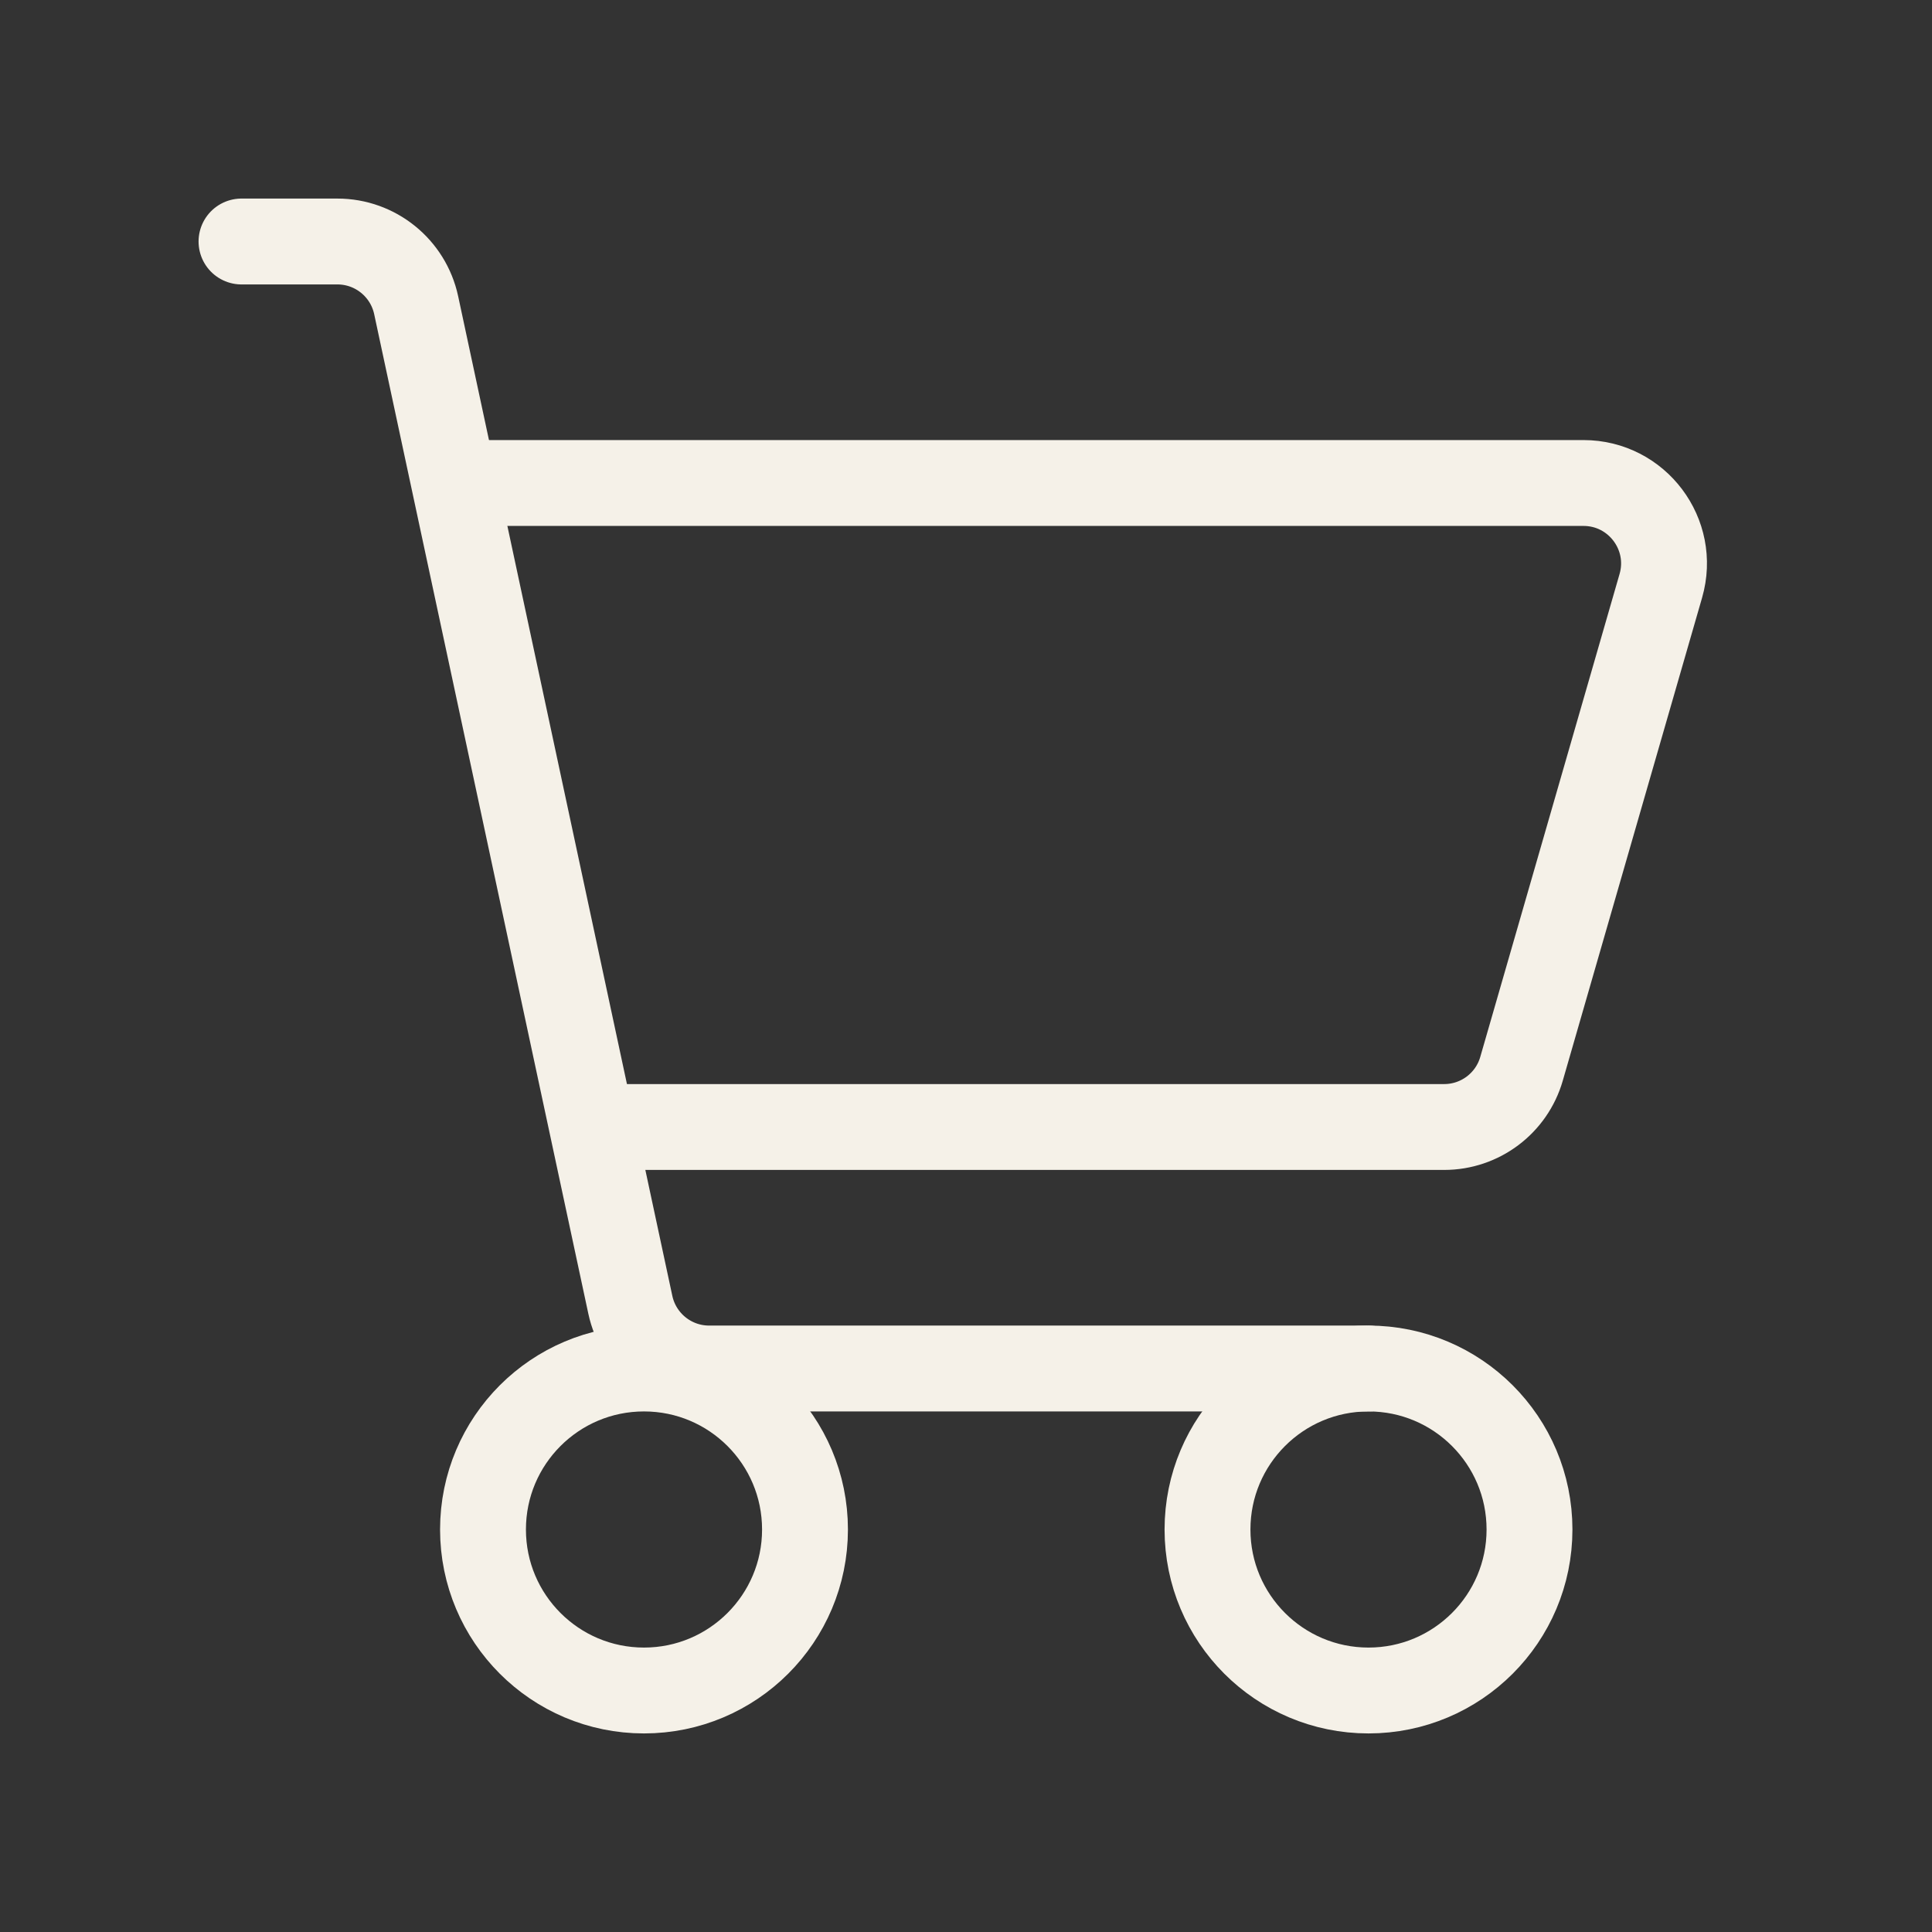 <svg width="45" height="45" viewBox="0 0 45 45" fill="none" xmlns="http://www.w3.org/2000/svg">
<rect x="0" y="0" width="45" height="45" fill="#333333" stroke="none"/>
<path d="M31.875 39.375C33.946 39.375 35.625 37.696 35.625 35.625C35.625 33.554 33.946 31.875 31.875 31.875C29.804 31.875 28.125 33.554 28.125 35.625C28.125 37.696 29.804 39.375 31.875 39.375Z" stroke="#F5F1E8" stroke-width="2" stroke-linecap="round" stroke-linejoin="round"/>
<path d="M15 39.375C17.071 39.375 18.75 37.696 18.75 35.625C18.75 33.554 17.071 31.875 15 31.875C12.929 31.875 11.25 33.554 11.25 35.625C11.25 37.696 12.929 39.375 15 39.375Z" stroke="#F5F1E8" stroke-width="2" stroke-linecap="round" stroke-linejoin="round"/>
<path d="M5.625 5.625H7.859C8.743 5.625 9.507 6.243 9.693 7.107L14.682 30.393C14.868 31.257 15.632 31.875 16.516 31.875H31.875" stroke="#F5F1E8" stroke-width="2" stroke-linecap="round" stroke-linejoin="round"/>
<path d="M11.25 11.25H36.883C38.13 11.25 39.03 12.446 38.684 13.645L35.439 24.895C35.208 25.697 34.473 26.25 33.638 26.25H14.495" stroke="#F5F1E8" stroke-width="2" stroke-linecap="round" stroke-linejoin="round"/>
</svg>
